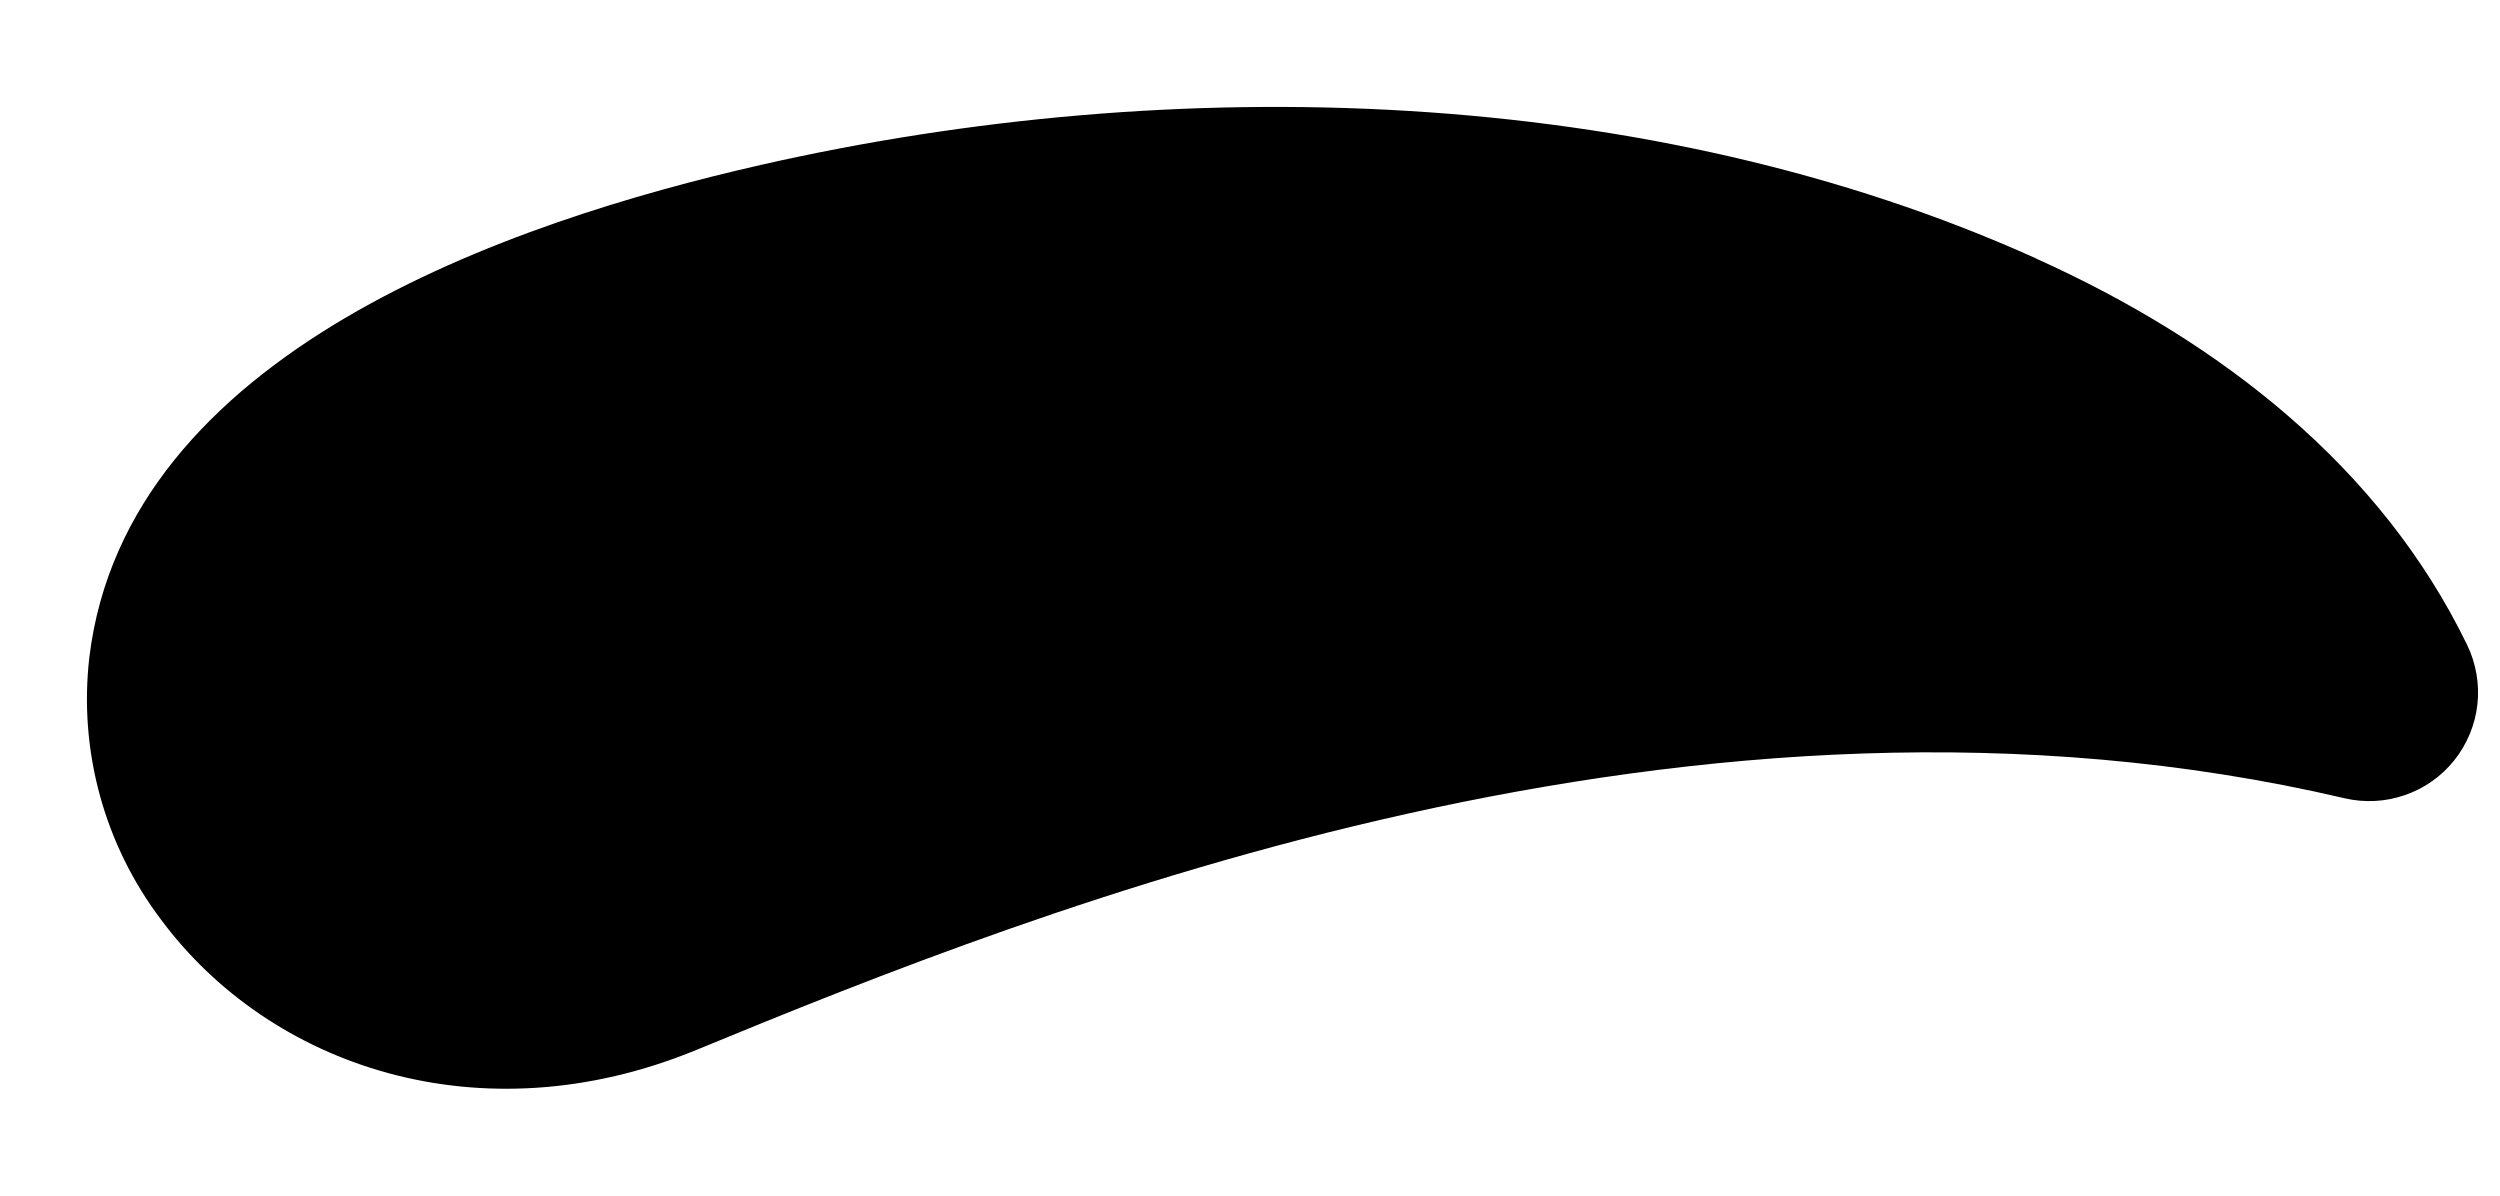 <svg width="23" height="11" viewBox="0 0 23 11" fill="none" xmlns="http://www.w3.org/2000/svg">
    <path
        d="M18.735 2.38C20.438 3.148 21.906 4.301 22.698 5.934C22.78 6.104 22.813 6.294 22.792 6.482C22.771 6.669 22.697 6.847 22.579 6.995C22.461 7.143 22.303 7.254 22.125 7.315C21.946 7.377 21.754 7.387 21.57 7.344C15.613 5.948 9.587 8.348 6.41 9.658C4.416 10.48 2.48 9.809 1.479 8.457C0.959 7.768 0.723 6.905 0.822 6.047C1.162 3.242 4.688 2.042 7.014 1.514C10.795 0.657 15.162 0.766 18.735 2.379V2.38Z"
        fill="black" />
</svg>
